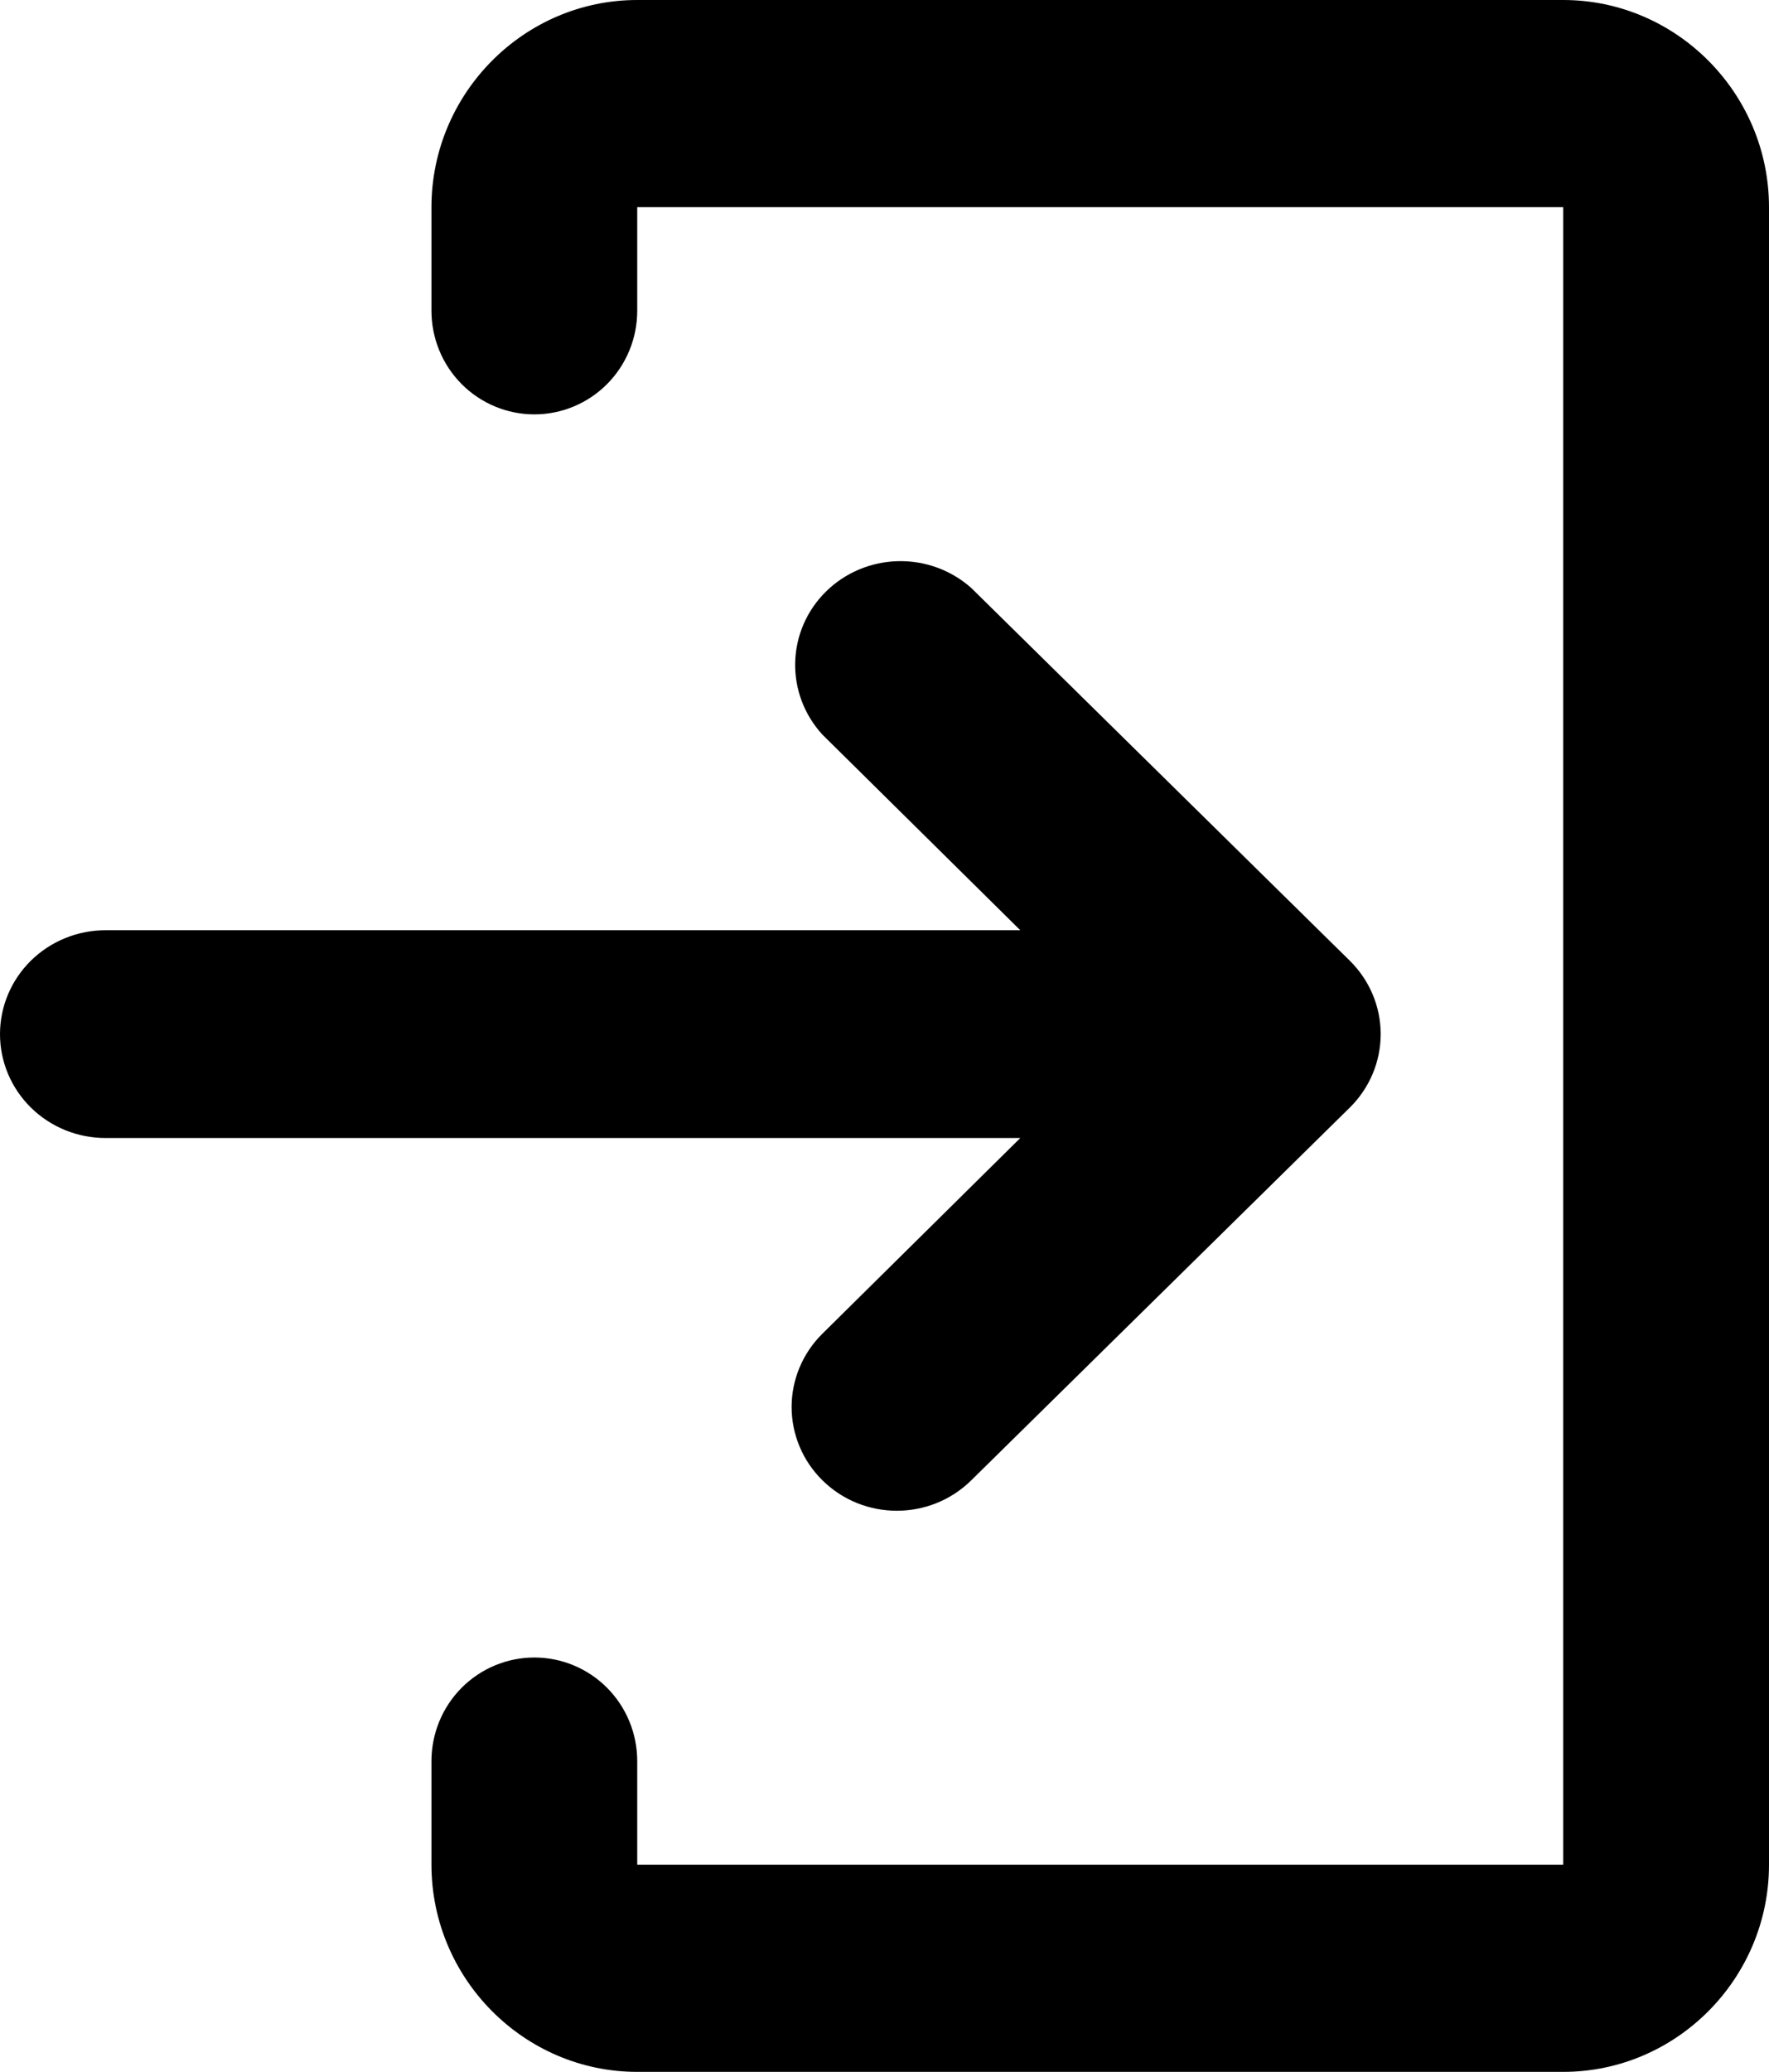 <svg width="41" height="48" viewBox="0 0 41 48" fill="none" xmlns="http://www.w3.org/2000/svg">
<path d="M14.769 0H36.231C38.854 0 41 2.16 41 4.8V43.2C41 45.84 38.854 48 36.231 48H14.769C12.146 48 10 45.84 10 43.2V40.8C10 40.163 10.251 39.553 10.698 39.103C11.146 38.653 11.752 38.4 12.385 38.4C13.017 38.4 13.624 38.653 14.071 39.103C14.518 39.553 14.769 40.163 14.769 40.8V43.2H36.231V4.8H14.769V7.2C14.769 7.837 14.518 8.447 14.071 8.897C13.624 9.347 13.017 9.6 12.385 9.6C11.752 9.6 11.146 9.347 10.698 8.897C10.251 8.447 10 7.837 10 7.2V4.8C10 2.16 12.146 0 14.769 0Z" fill="black"/>
<path d="M19.062 34.296C20.016 35.235 21.556 35.235 22.51 34.296L31.284 25.66C31.742 25.209 32 24.596 32 23.958C32 23.32 31.742 22.708 31.284 22.257L22.51 13.621C22.045 13.207 21.437 12.985 20.81 13.001C20.184 13.016 19.587 13.268 19.144 13.704C18.701 14.14 18.445 14.727 18.43 15.344C18.414 15.96 18.639 16.559 19.059 17.017L23.647 21.551H2.445C1.797 21.551 1.175 21.805 0.716 22.256C0.258 22.708 0 23.32 0 23.958C0 24.597 0.258 25.209 0.716 25.66C1.175 26.112 1.797 26.365 2.445 26.365H23.647L19.059 30.9C18.603 31.351 18.347 31.962 18.347 32.598C18.348 33.235 18.605 33.846 19.062 34.296Z" fill="black"/>
</svg>

